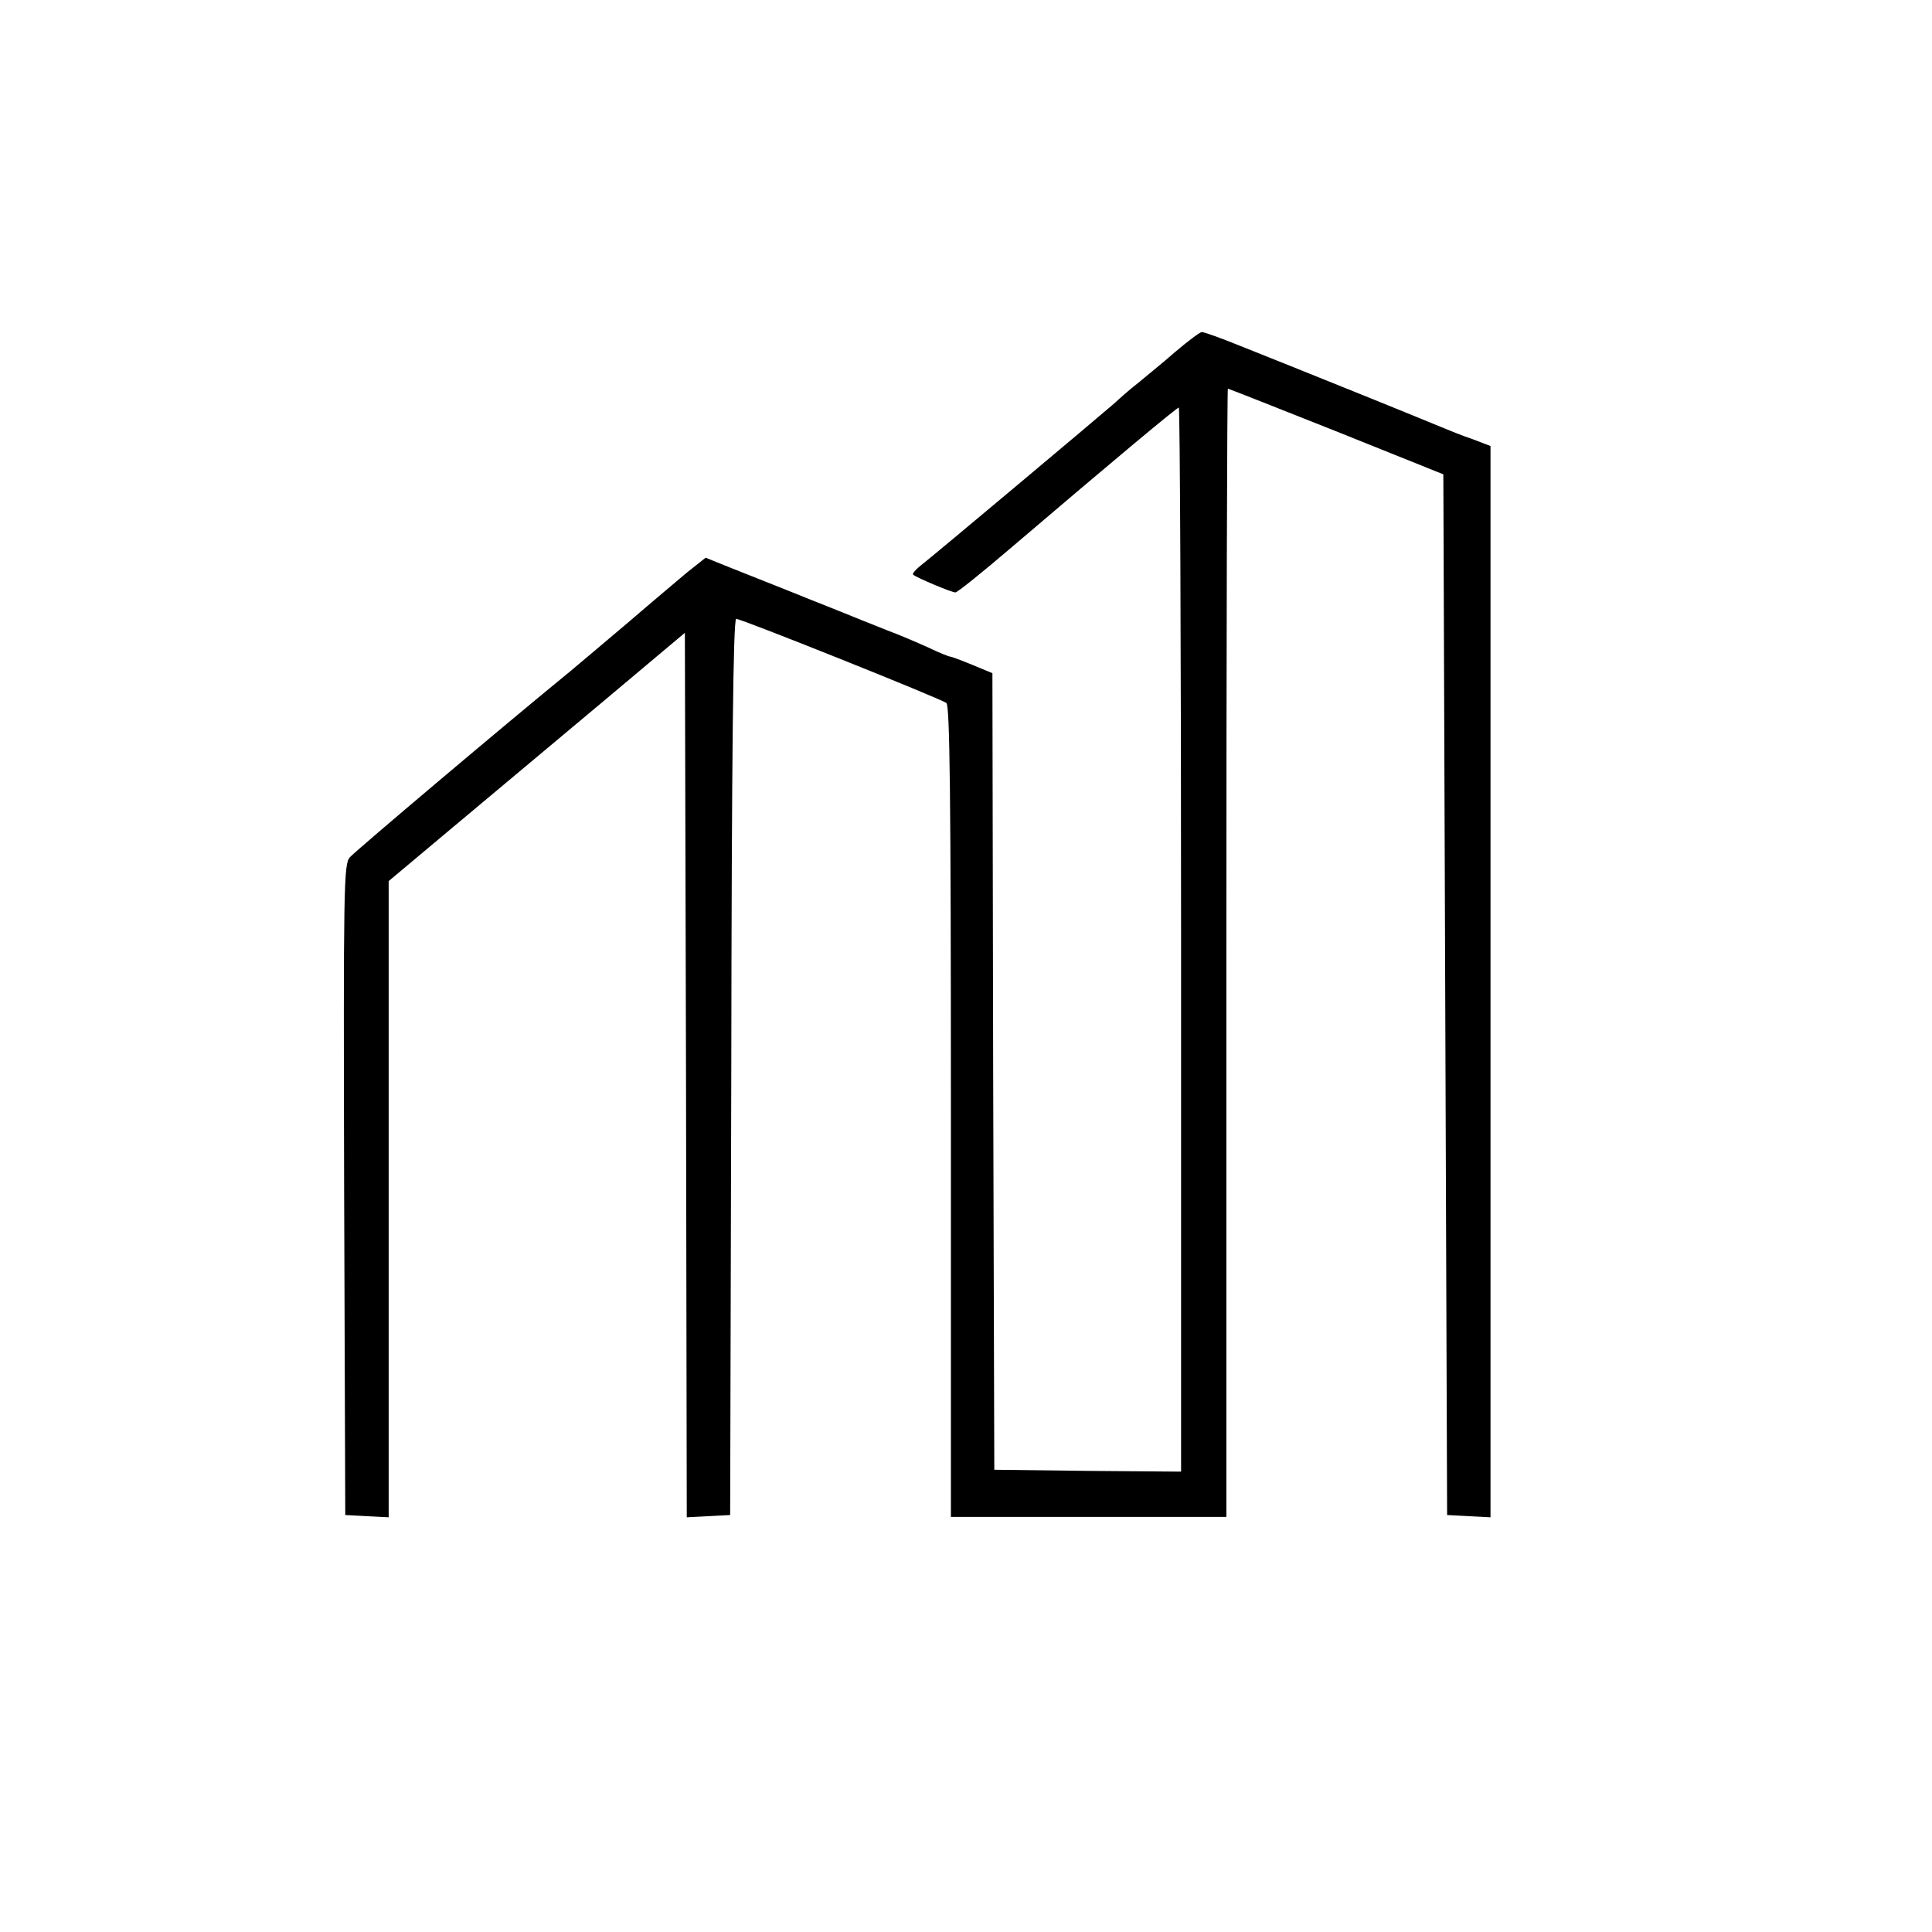 <?xml version="1.0" standalone="no"?>
<!DOCTYPE svg PUBLIC "-//W3C//DTD SVG 20010904//EN"
 "http://www.w3.org/TR/2001/REC-SVG-20010904/DTD/svg10.dtd">
<svg version="1.0" xmlns="http://www.w3.org/2000/svg"
 width="512pt" height="512pt" viewBox="0 0 512 512"
 preserveAspectRatio="xMidYMid meet">

<g transform="translate(0,512) scale(0.1,-0.1)"
fill="#000000" stroke="none">
<path d="M3114 4187 c-33 -29 -78 -65 -98 -82 -21 -16 -49 -41 -63 -54 -26
-23 -476 -401 -517 -433 -11 -9 -19 -19 -16 -21 9 -8 102 -47 112 -47 5 0 71
53 147 118 279 238 440 372 445 372 3 0 6 -635 6 -1410 l0 -1410 -247 2 -248
3 -3 1056 -2 1055 -53 22 c-29 12 -56 22 -59 22 -4 0 -31 11 -60 25 -29 13
-78 34 -108 45 -30 12 -88 35 -127 51 -40 16 -106 42 -145 58 -40 16 -103 41
-141 56 l-67 27 -48 -38 c-26 -22 -94 -79 -152 -129 -58 -49 -130 -110 -160
-135 -168 -137 -568 -475 -583 -492 -16 -19 -17 -72 -15 -882 l3 -861 57 -3
58 -3 0 843 0 843 167 140 c92 77 269 225 393 329 l225 189 3 -1172 2 -1172
58 3 57 3 3 1188 c1 815 5 1187 13 1187 14 0 541 -211 557 -223 9 -7 12 -236
12 -1083 l0 -1074 365 0 365 0 0 1495 c0 822 2 1495 4 1495 2 0 131 -51 287
-113 l284 -114 5 -1379 5 -1379 58 -3 57 -3 0 1420 0 1419 -47 18 c-27 9 -64
24 -83 32 -114 47 -315 128 -375 152 -38 15 -110 44 -160 64 -49 20 -94 36
-100 36 -5 0 -37 -24 -71 -53z"/>
</g>
</svg>
